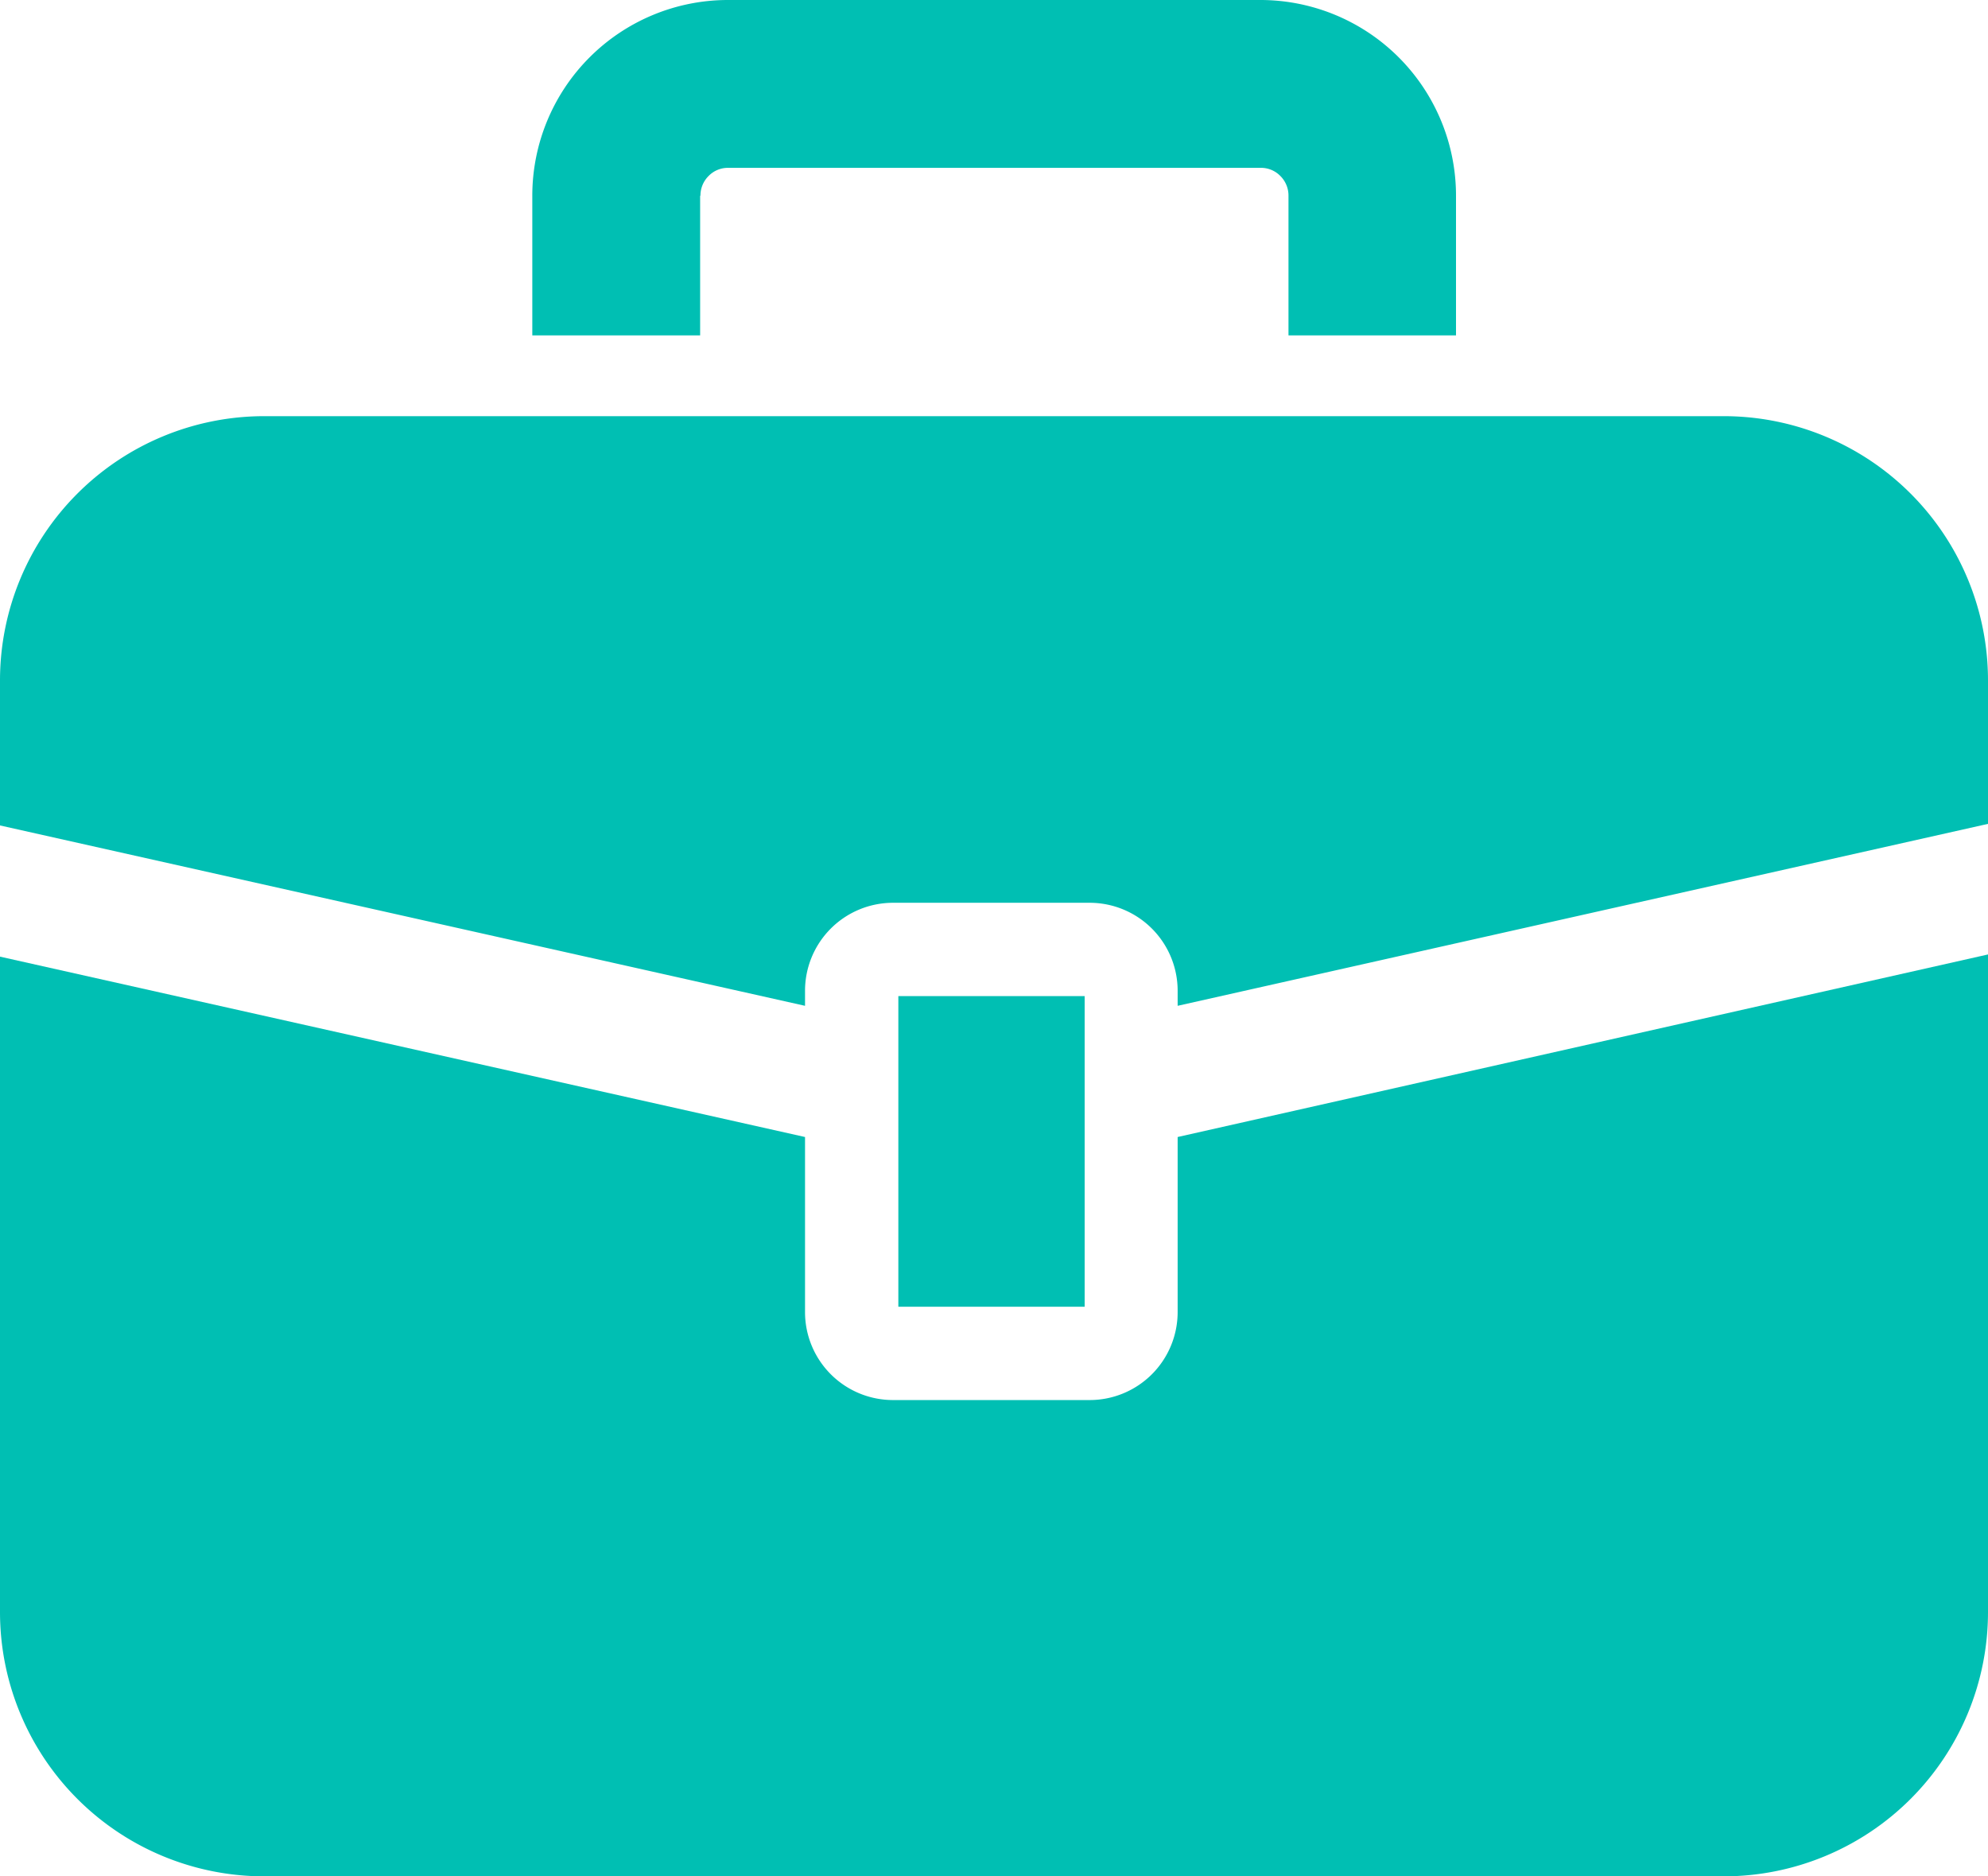 <svg xmlns="http://www.w3.org/2000/svg" viewBox="0 0 63.49 59.92"><defs><style>.cls-1{fill:#00bfb3;}</style></defs><g id="レイヤー_2" data-name="レイヤー 2"><g id="検索職種"><path class="cls-1" d="M55.05,13.29H8.44A8.44,8.44,0,0,0,0,21.73v4.63l25.71,5.76v-.47a2.81,2.81,0,0,1,2.81-2.82H34.8a2.81,2.81,0,0,1,2.81,2.82v.47l25.88-5.81V21.73A8.44,8.44,0,0,0,55.05,13.29Z"/><path  class="cls-1" d="M37.61,41.89a2.81,2.81,0,0,1-2.81,2.82H28.52a2.81,2.81,0,0,1-2.81-2.82V36.31L0,30.55V51.48a8.44,8.44,0,0,0,8.44,8.44H55.05a8.44,8.44,0,0,0,8.44-8.44v-21L37.61,36.31Z"/><rect  class="cls-1" x="28.69" y="31.81" width="5.95" height="9.92"/><path  class="cls-1" d="M22.37,6.25a.88.88,0,0,1,.26-.63.86.86,0,0,1,.63-.26h17a.86.86,0,0,1,.63.26.88.88,0,0,1,.26.63v4.46h5.35V6.25A6.25,6.25,0,0,0,40.23,0h-17A6.25,6.25,0,0,0,17,6.25v4.46h5.36V6.25Z"/></g></g></svg>